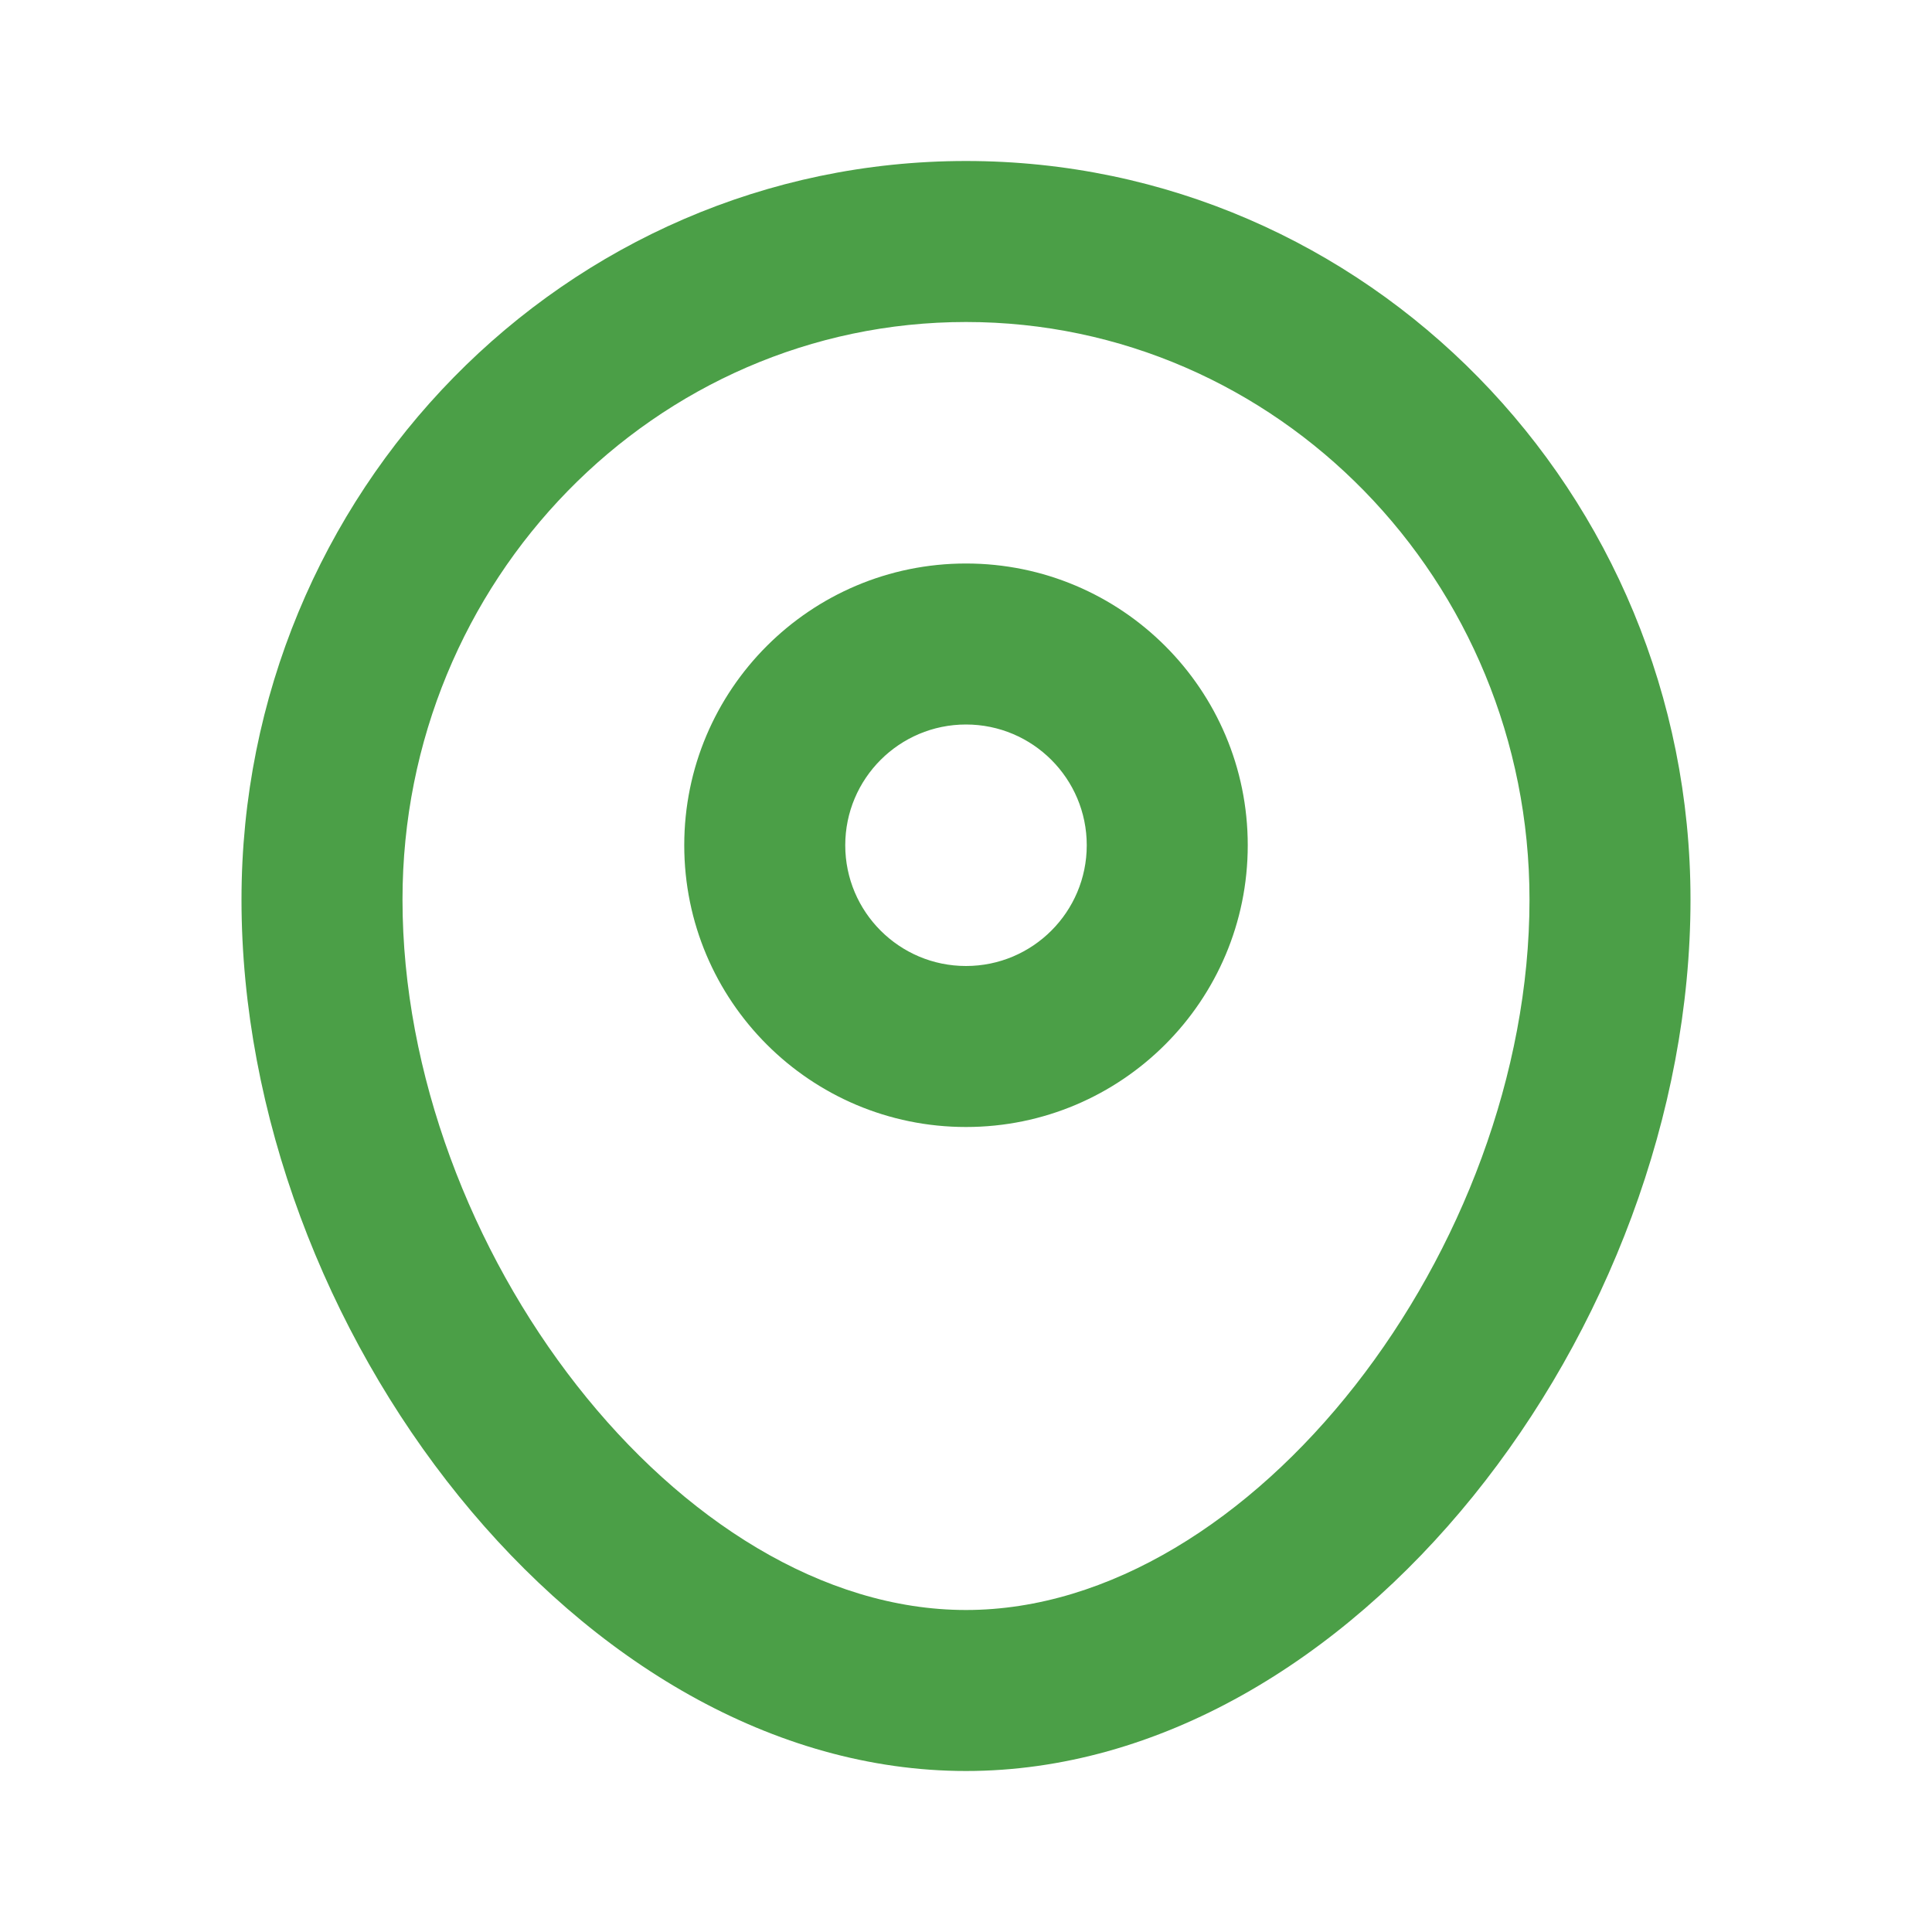 <svg width="24" height="24" viewBox="0 0 24 24" fill="none" xmlns="http://www.w3.org/2000/svg">
<path fill-rule="evenodd" clip-rule="evenodd" d="M3 11.175C3 6.113 7.025 2 12 2C16.976 2 21 6.113 21 11.175C21 16.508 16.797 22 12 22C7.203 22 3 16.508 3 11.175ZM19 11.175C19 7.208 15.861 4 12 4C8.139 4 5 7.208 5 11.175C5 15.502 8.442 20 12 20C15.558 20 19 15.502 19 11.175ZM8.5 10.5C8.5 8.567 10.067 7 12 7C13.933 7 15.5 8.567 15.5 10.5C15.5 12.433 13.933 14 12 14C10.067 14 8.5 12.433 8.5 10.5ZM13.5 10.5C13.5 9.672 12.828 9 12 9C11.172 9 10.5 9.672 10.5 10.5C10.5 11.328 11.172 12 12 12C12.828 12 13.5 11.328 13.5 10.5Z" fill="#4B9F47"/>
</svg>

